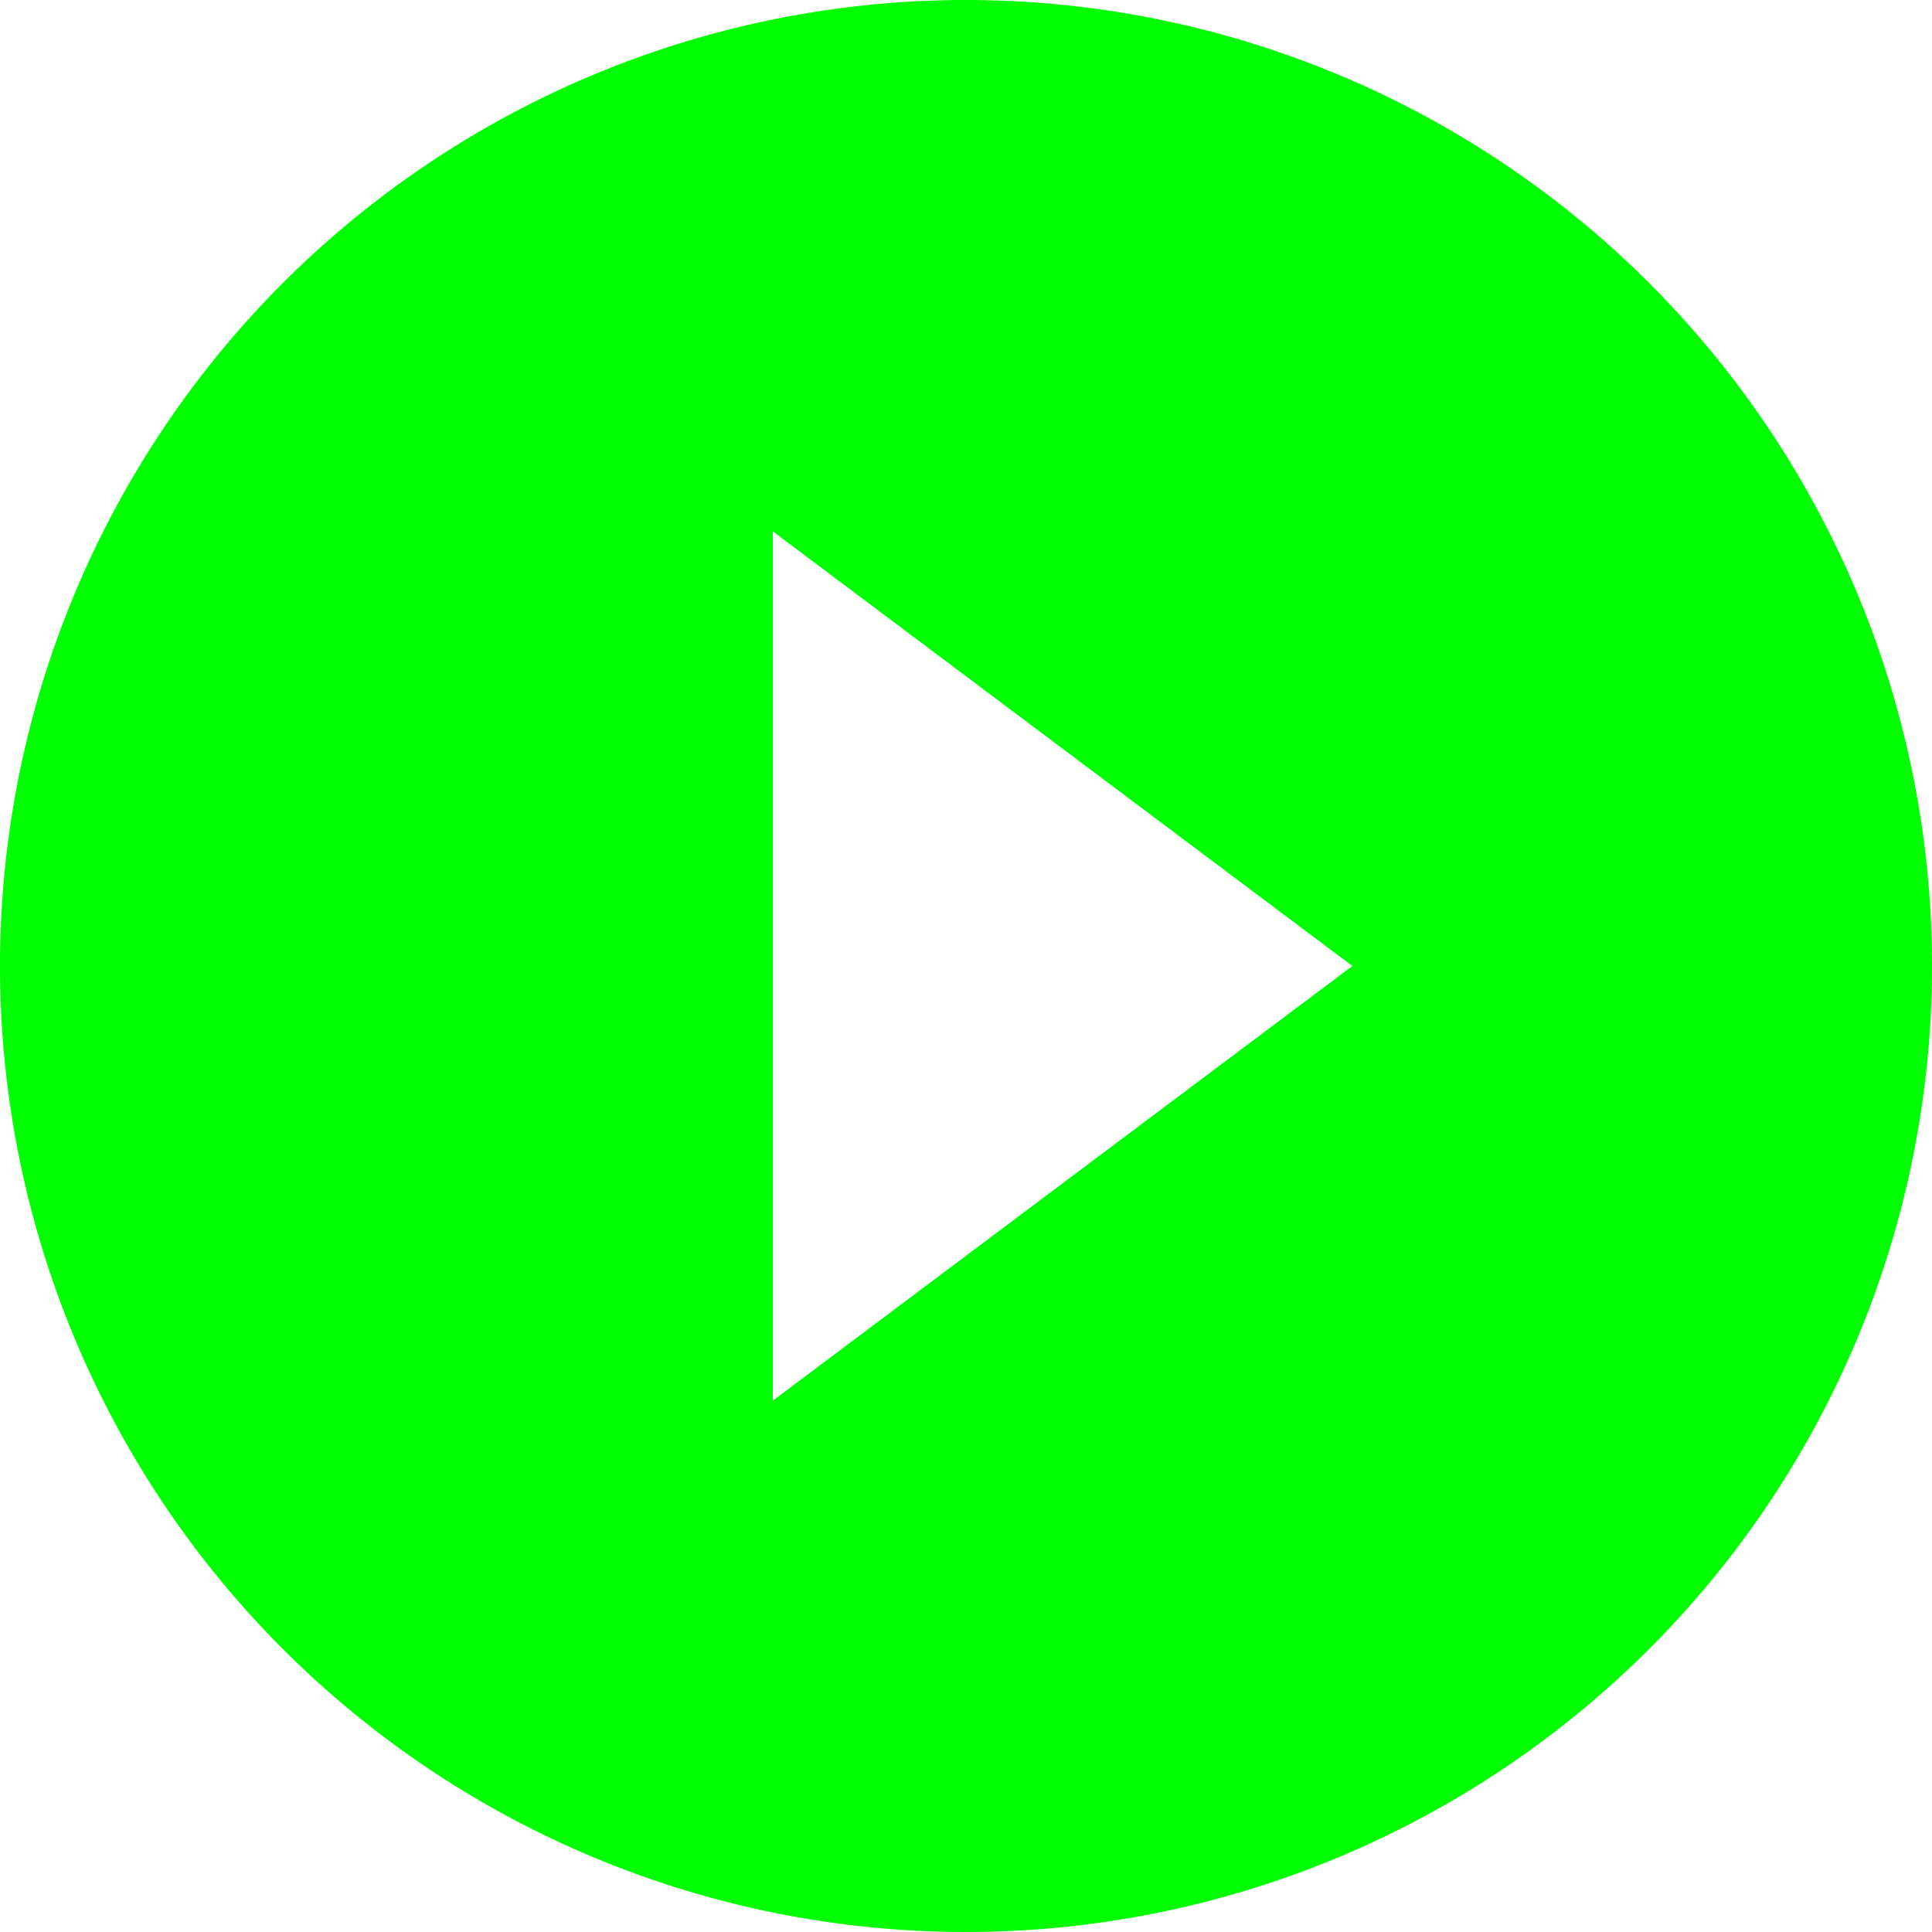 <svg data-name="Capa 1" id="Capa_1" viewBox="0 0 20 20" xmlns="http://www.w3.org/2000/svg">
  <defs>
    <style>.cls-1 {
      fill: #00FF00;
    }</style>
  </defs>
  <title>1</title>
  <g id="play-circle-fill">
    <path class="cls-1" d="M10,0A10,10,0,1,0,20,10,10,10,0,0,0,10,0ZM8,14.5v-9L14,10Z"/>
  </g>
</svg>
